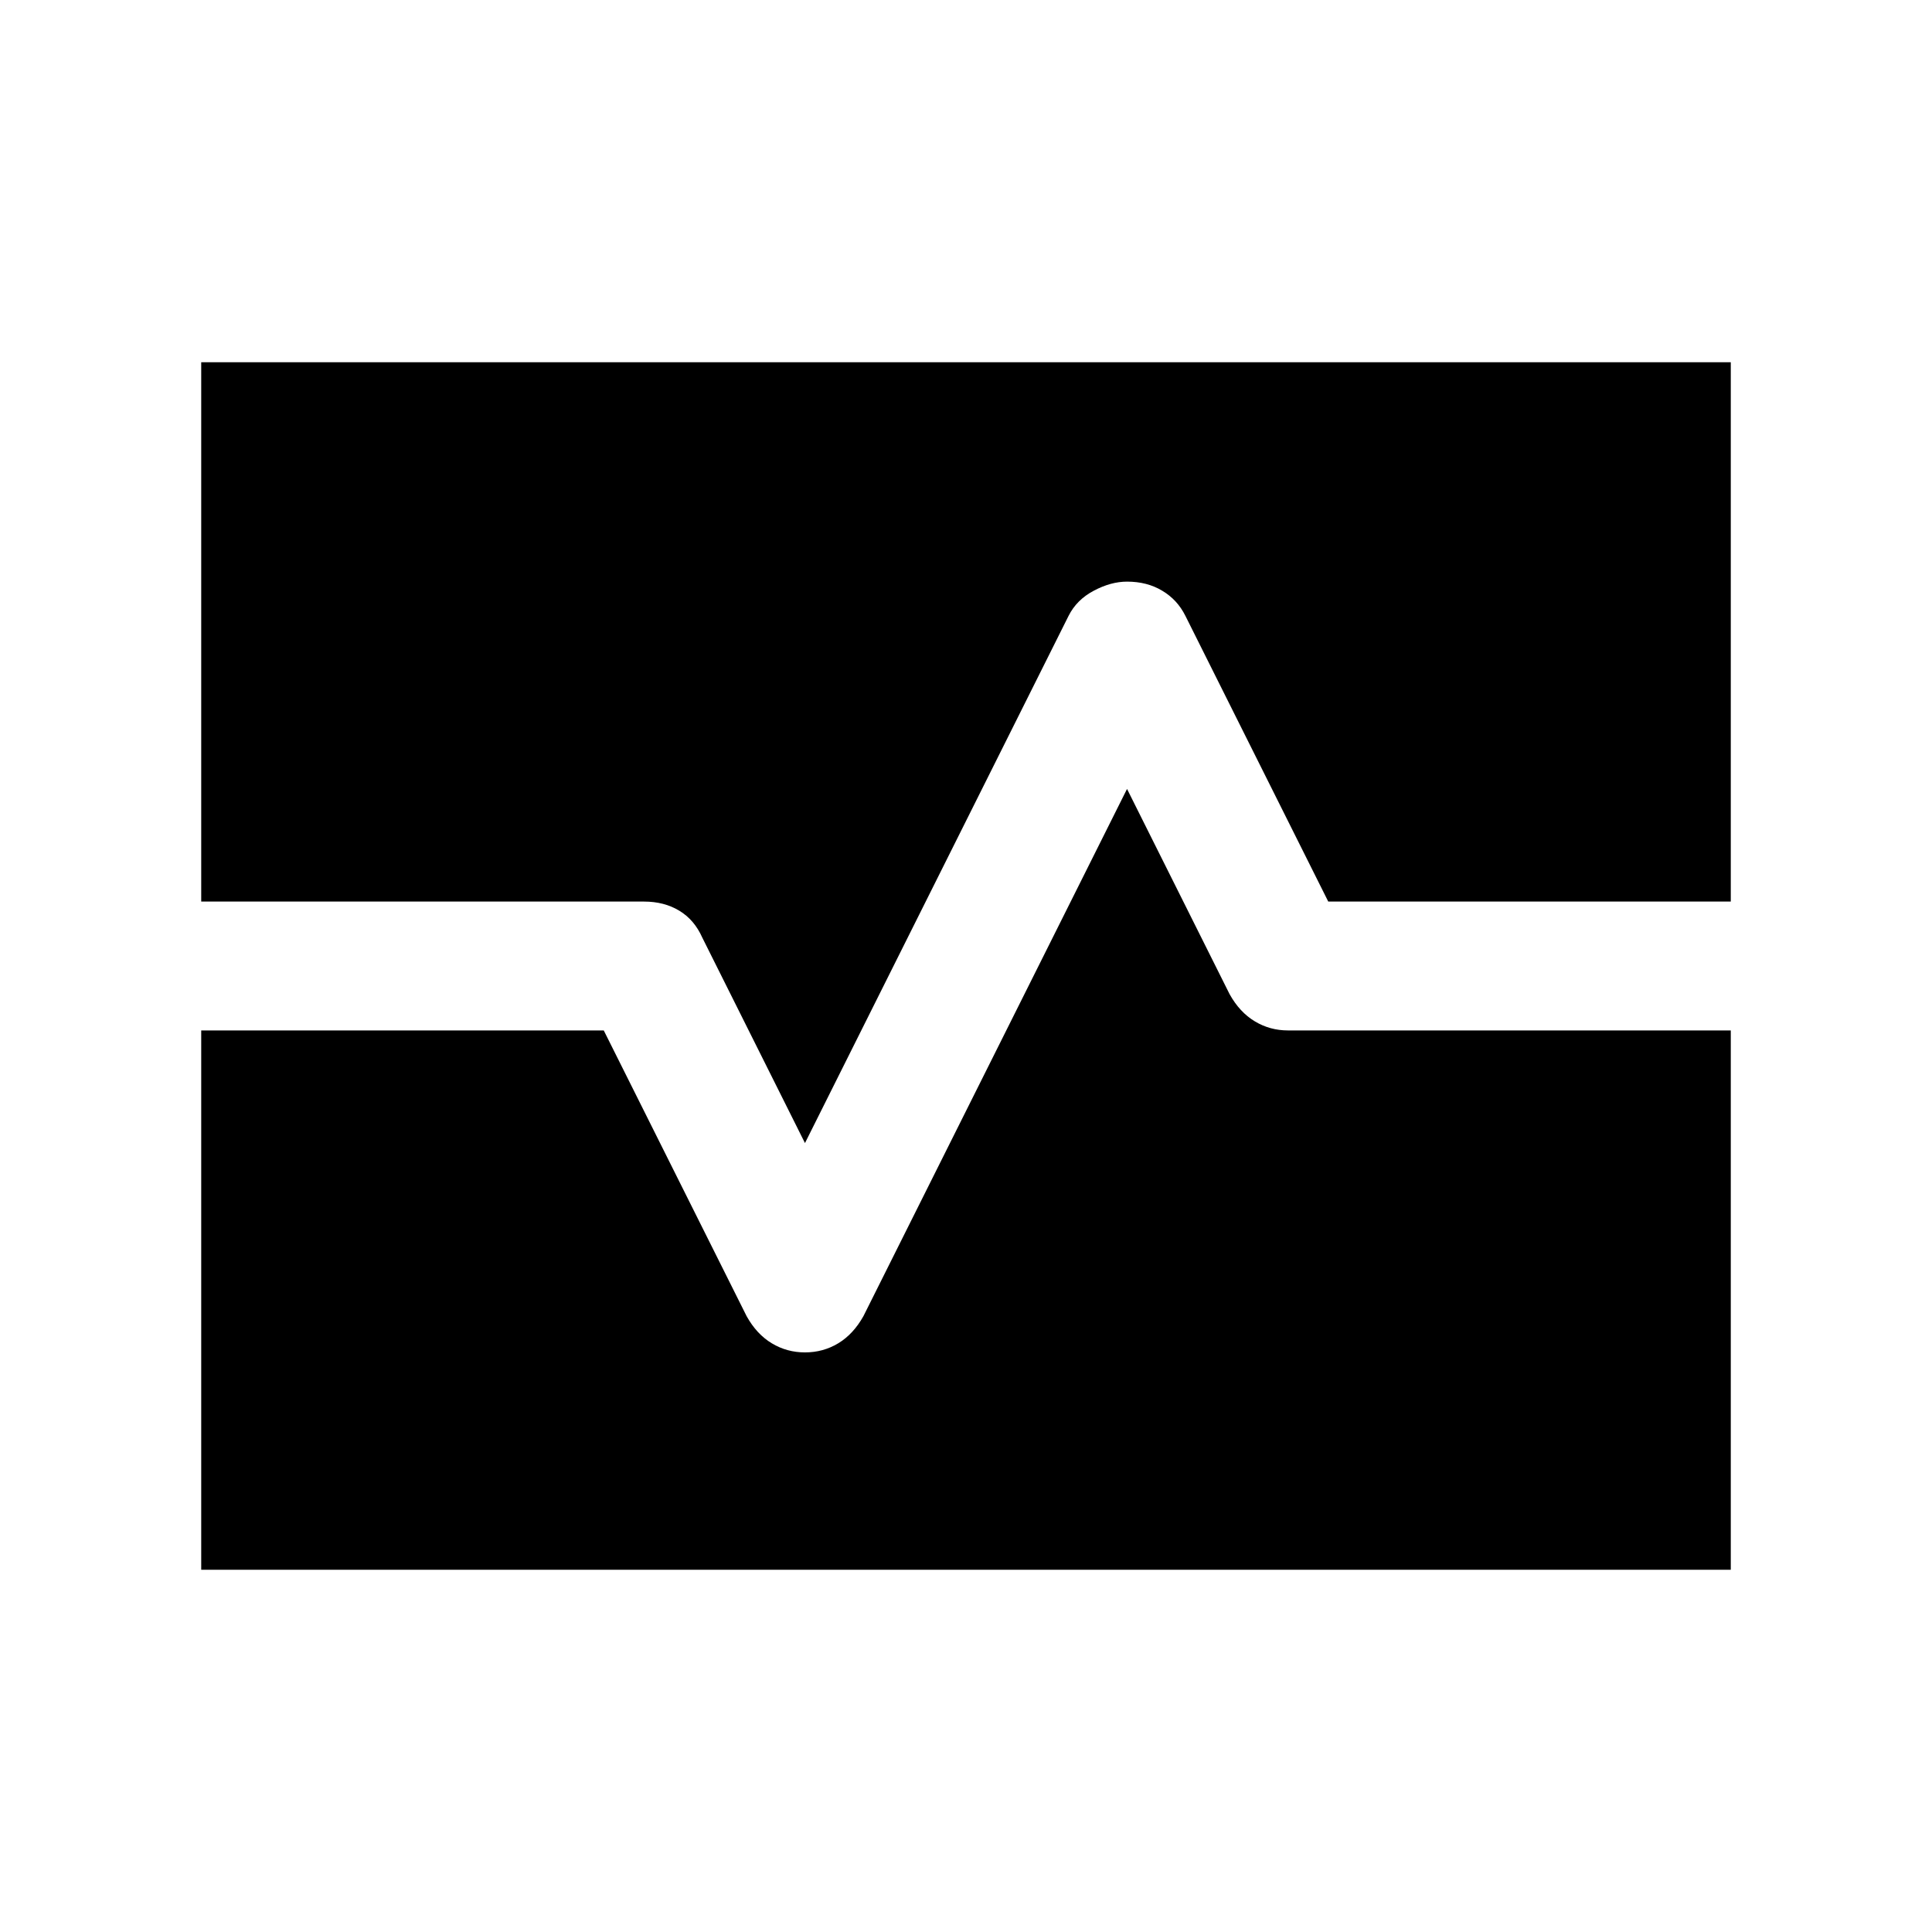 <svg xmlns="http://www.w3.org/2000/svg" height="20" width="20"><path d="M2.083 16.25v-5.583H6.25l1.479 2.958q.104.187.261.281.156.094.343.094.188 0 .344-.094.156-.094.261-.281l2.729-5.458 1.062 2.125q.104.187.261.281.156.094.343.094h4.584v5.583Zm6.25-4.417L7.271 9.708q-.083-.187-.24-.281-.156-.094-.364-.094H2.083V3.75h15.834v5.583H13.75l-1.479-2.958q-.083-.167-.24-.26-.156-.094-.364-.094-.167 0-.344.094-.177.093-.261.26Z"/></svg>